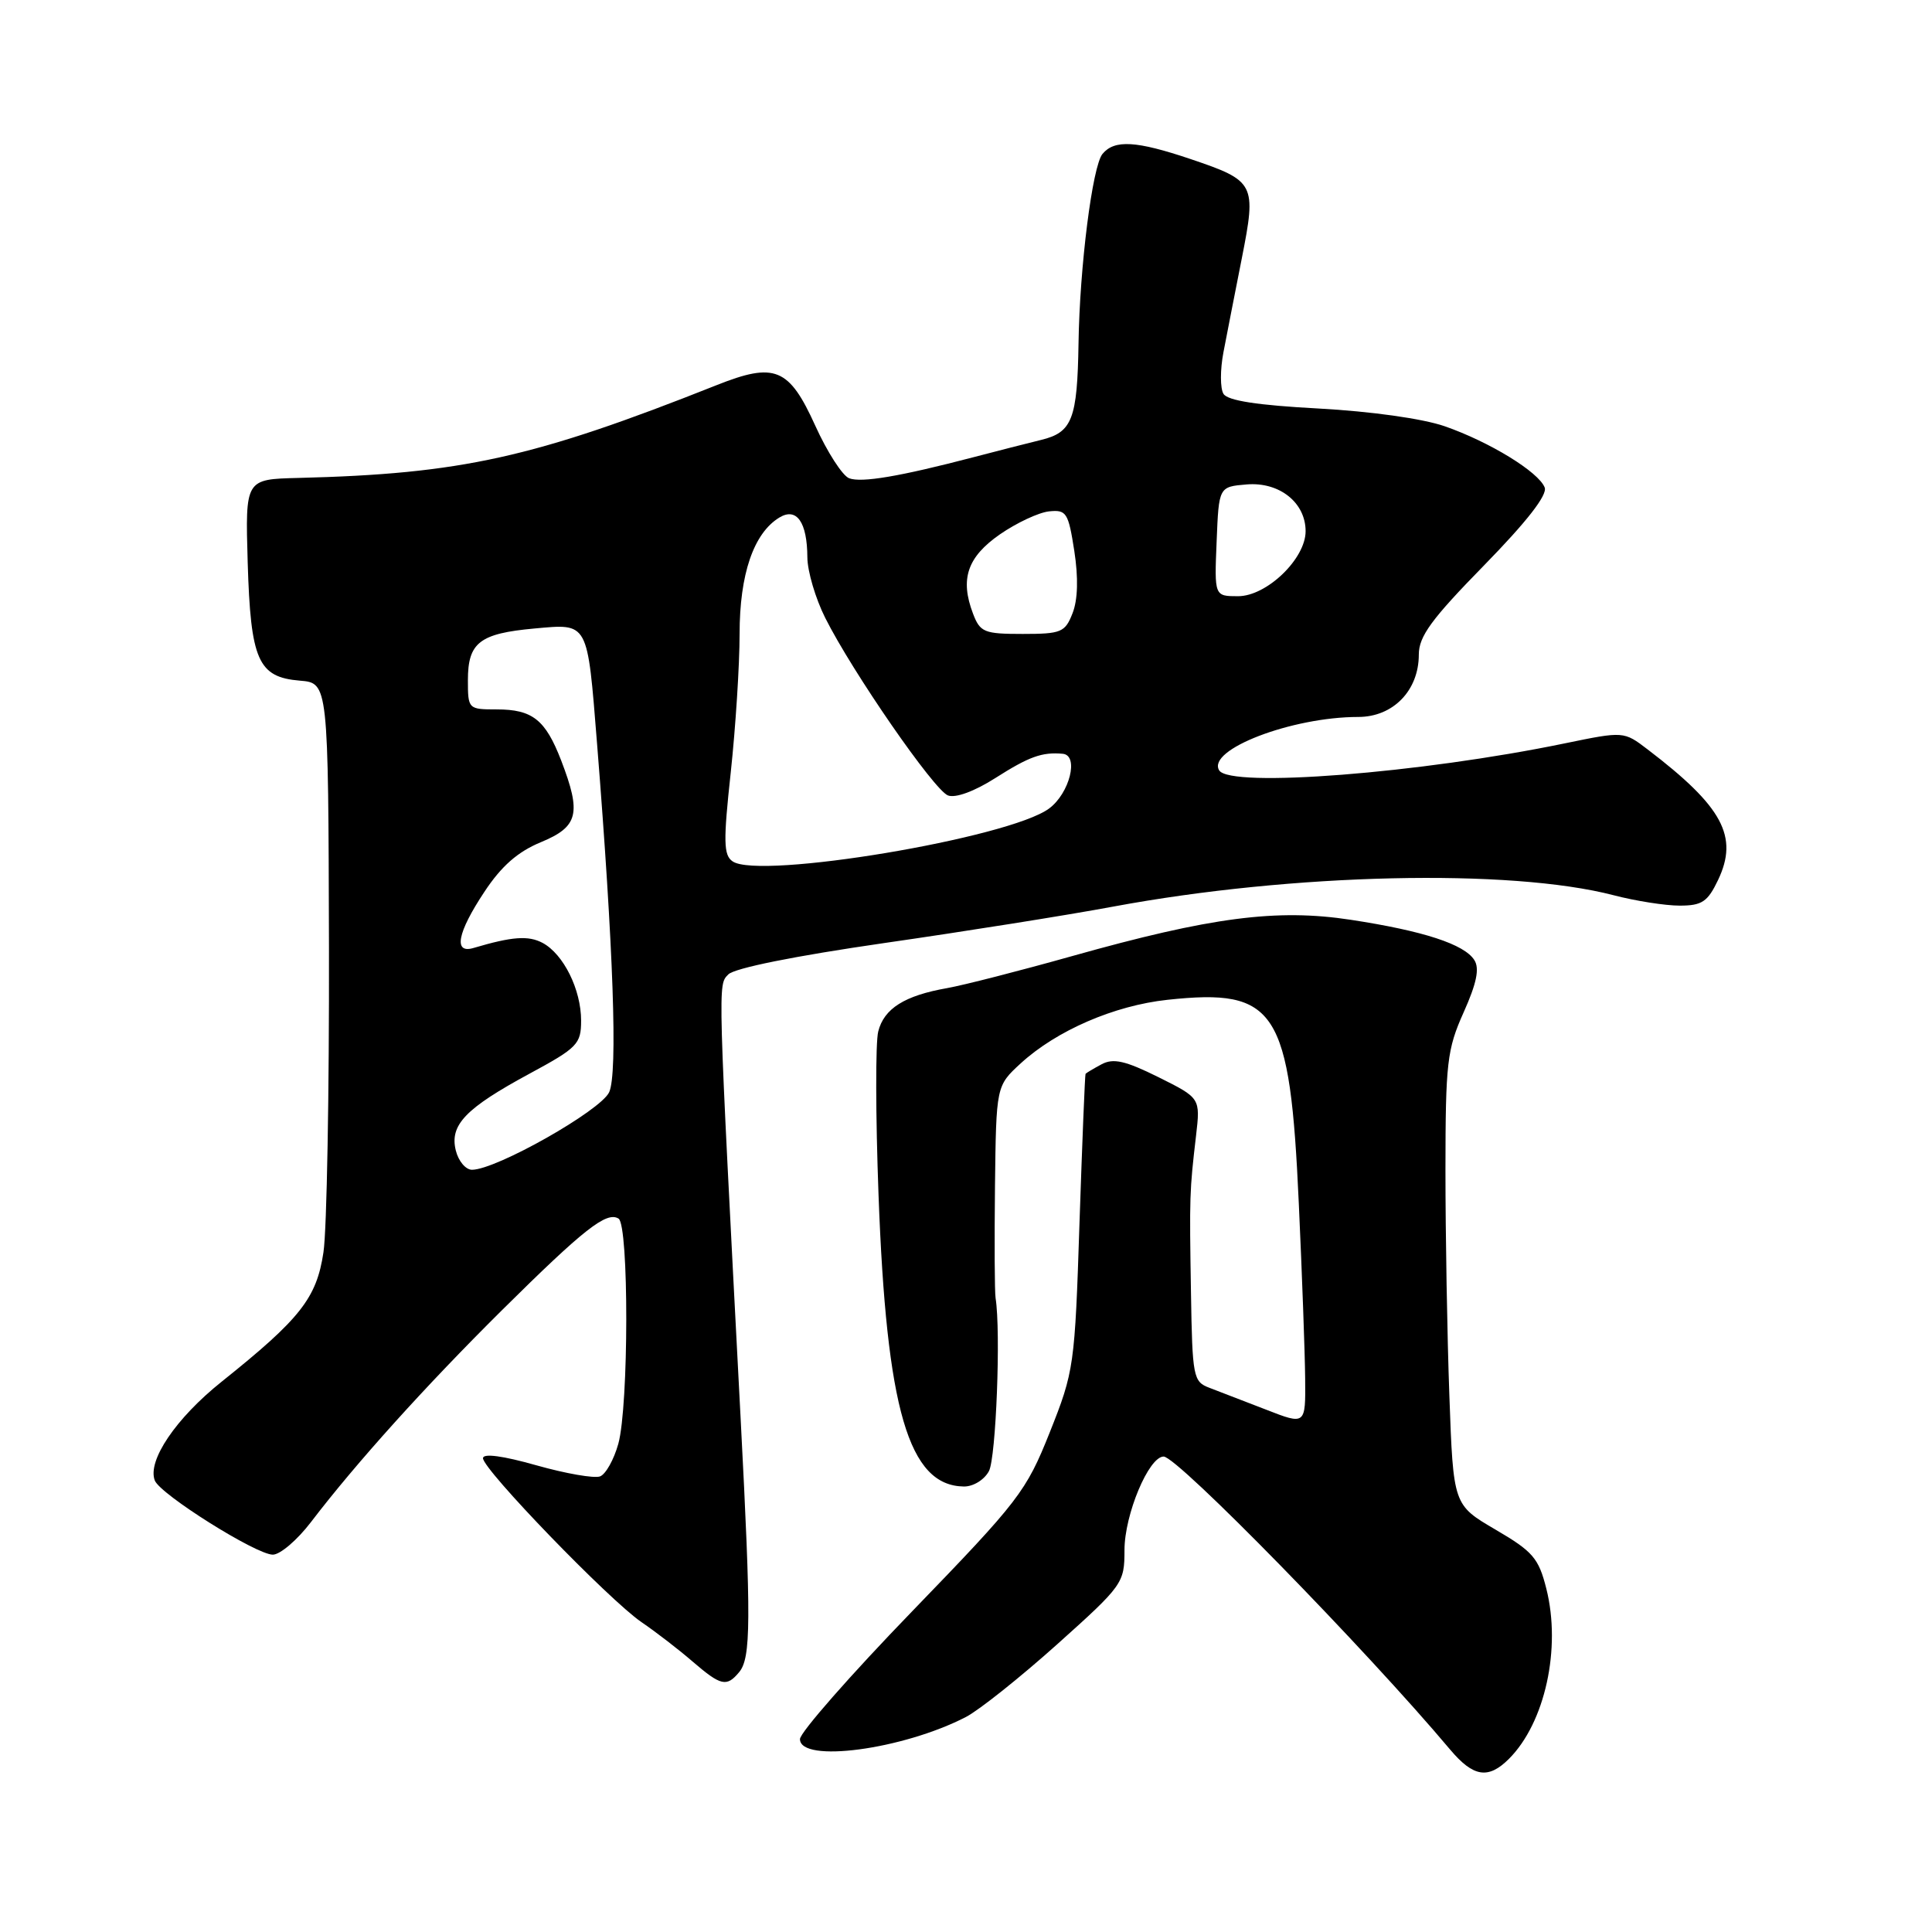 <?xml version="1.0" encoding="UTF-8" standalone="no"?>
<!DOCTYPE svg PUBLIC "-//W3C//DTD SVG 1.1//EN" "http://www.w3.org/Graphics/SVG/1.1/DTD/svg11.dtd" >
<svg xmlns="http://www.w3.org/2000/svg" xmlns:xlink="http://www.w3.org/1999/xlink" version="1.1" viewBox="0 0 256 256">
 <g >
 <path fill="currentColor"
d=" M 199.95 233.05 C 204.72 228.28 206.89 218.42 204.90 210.52 C 203.88 206.46 203.12 205.58 198.16 202.68 C 192.57 199.41 192.57 199.41 192.05 184.96 C 191.76 177.01 191.53 163.53 191.53 155.00 C 191.54 140.80 191.74 139.05 193.94 134.14 C 195.66 130.30 196.07 128.33 195.36 127.22 C 194.04 125.12 188.62 123.35 179.00 121.88 C 169.19 120.38 160.47 121.51 142.05 126.69 C 135.15 128.63 127.70 130.54 125.50 130.93 C 119.86 131.92 117.13 133.64 116.37 136.68 C 116.00 138.12 116.02 147.86 116.41 158.32 C 117.46 186.80 120.40 196.86 127.71 196.97 C 128.95 196.99 130.42 196.09 131.04 194.93 C 131.98 193.16 132.63 176.45 131.92 172.00 C 131.79 171.18 131.76 164.51 131.84 157.19 C 132.00 143.89 132.00 143.89 135.25 140.90 C 140.00 136.55 147.64 133.24 154.69 132.48 C 169.14 130.93 170.93 133.71 172.10 159.50 C 172.53 168.85 172.91 179.27 172.94 182.66 C 173.00 188.83 173.00 188.83 167.75 186.78 C 164.86 185.66 161.49 184.36 160.25 183.89 C 158.11 183.08 157.99 182.48 157.81 171.27 C 157.60 158.44 157.62 157.85 158.48 150.50 C 159.06 145.50 159.06 145.50 153.50 142.73 C 149.11 140.55 147.52 140.19 145.97 141.02 C 144.89 141.60 143.93 142.17 143.84 142.29 C 143.76 142.40 143.40 151.28 143.04 162.00 C 142.42 181.02 142.32 181.70 139.10 189.79 C 135.97 197.64 135.03 198.86 120.90 213.47 C 112.70 221.94 106.00 229.58 106.00 230.44 C 106.00 233.65 119.61 231.84 127.99 227.51 C 129.74 226.60 135.19 222.26 140.09 217.87 C 148.79 210.07 149.00 209.77 149.00 205.40 C 149.00 200.68 152.22 193.00 154.19 193.00 C 156.01 193.00 181.00 218.56 192.16 231.84 C 195.23 235.48 197.21 235.79 199.95 233.05 Z  M 97.94 221.57 C 99.51 219.68 99.54 214.84 98.14 188.00 C 95.08 129.40 95.11 130.57 96.50 129.12 C 97.31 128.28 105.34 126.67 117.16 124.96 C 127.80 123.43 141.45 121.26 147.50 120.13 C 171.30 115.71 200.08 115.06 213.80 118.62 C 216.71 119.38 220.66 120.00 222.56 120.00 C 225.52 120.00 226.27 119.50 227.65 116.61 C 230.40 110.84 228.28 106.90 218.33 99.31 C 215.16 96.89 215.16 96.89 207.34 98.50 C 188.19 102.46 163.00 104.43 161.55 102.08 C 159.86 99.34 171.16 95.00 179.98 95.00 C 184.60 95.00 188.00 91.49 188.00 86.74 C 188.00 84.32 189.68 82.03 196.63 74.93 C 202.31 69.12 205.06 65.59 204.68 64.60 C 203.88 62.54 197.40 58.56 191.43 56.48 C 188.51 55.47 181.68 54.51 174.71 54.13 C 166.64 53.70 162.67 53.09 162.12 52.19 C 161.67 51.47 161.67 48.99 162.11 46.69 C 162.55 44.38 163.65 38.77 164.55 34.21 C 166.50 24.32 166.32 23.97 157.74 21.07 C 150.56 18.65 147.68 18.48 146.09 20.39 C 144.75 22.00 143.06 35.34 142.91 45.50 C 142.75 55.53 142.08 57.29 137.96 58.29 C 136.06 58.76 132.03 59.78 129.00 60.58 C 119.25 63.13 114.15 64.00 112.51 63.37 C 111.63 63.03 109.61 59.90 108.03 56.41 C 104.55 48.73 102.68 47.96 94.94 51.04 C 70.71 60.67 61.14 62.79 39.50 63.33 C 32.50 63.50 32.50 63.50 32.82 74.50 C 33.21 87.50 34.19 89.73 39.73 90.19 C 43.50 90.50 43.50 90.50 43.59 125.50 C 43.63 144.75 43.31 162.94 42.86 165.93 C 41.95 172.01 39.82 174.72 29.37 183.08 C 23.30 187.93 19.50 193.55 20.51 196.17 C 21.21 198.00 33.94 206.00 36.15 206.00 C 37.12 206.00 39.39 204.06 41.20 201.69 C 47.21 193.82 56.38 183.66 66.49 173.63 C 77.39 162.83 80.37 160.49 81.96 161.47 C 83.34 162.33 83.32 186.30 81.93 191.31 C 81.35 193.40 80.26 195.35 79.51 195.63 C 78.76 195.92 74.96 195.26 71.07 194.16 C 66.63 192.90 64.00 192.55 64.00 193.22 C 64.00 194.72 80.69 211.98 84.97 214.92 C 86.91 216.24 89.98 218.61 91.78 220.17 C 95.53 223.39 96.28 223.57 97.94 221.57 Z  M 60.40 152.46 C 59.55 149.07 61.67 146.86 70.18 142.26 C 76.51 138.84 77.00 138.34 77.00 135.24 C 77.00 131.12 74.67 126.43 71.90 124.94 C 70.01 123.94 67.88 124.09 62.75 125.61 C 60.05 126.42 60.59 123.59 64.18 118.18 C 66.43 114.77 68.60 112.86 71.68 111.59 C 76.63 109.54 77.06 107.80 74.36 100.77 C 72.27 95.36 70.56 94.00 65.81 94.00 C 62.05 94.00 62.00 93.95 62.00 90.12 C 62.00 85.15 63.55 83.94 70.81 83.28 C 78.02 82.63 77.81 82.25 79.11 98.50 C 81.29 125.81 81.86 142.22 80.72 144.72 C 79.60 147.16 65.75 155.00 62.54 155.00 C 61.71 155.00 60.75 153.86 60.40 152.46 Z  M 97.08 114.14 C 95.87 113.32 95.83 111.52 96.83 102.33 C 97.47 96.38 98.00 88.12 98.00 84.00 C 98.00 76.08 99.86 70.64 103.28 68.57 C 105.56 67.19 106.96 69.19 106.98 73.85 C 106.99 75.70 108.06 79.31 109.35 81.88 C 112.96 89.07 123.76 104.69 125.61 105.40 C 126.60 105.78 129.12 104.86 131.88 103.10 C 136.36 100.25 138.07 99.63 140.82 99.88 C 143.00 100.08 141.73 105.13 139.00 107.14 C 133.67 111.06 100.64 116.58 97.08 114.14 Z  M 128.93 81.31 C 127.18 76.72 128.17 73.81 132.50 70.80 C 134.70 69.28 137.62 67.91 139.00 67.76 C 141.31 67.52 141.56 67.92 142.35 73.00 C 142.90 76.56 142.82 79.47 142.12 81.25 C 141.13 83.79 140.63 84.00 135.50 84.00 C 130.40 84.00 129.87 83.78 128.93 81.31 Z  M 161.21 71.75 C 161.50 64.50 161.50 64.50 165.19 64.19 C 169.52 63.83 173.00 66.59 173.00 70.39 C 173.00 74.04 167.85 79.00 164.05 79.00 C 160.91 79.00 160.91 79.00 161.21 71.75 Z "/>
</g>
</svg>